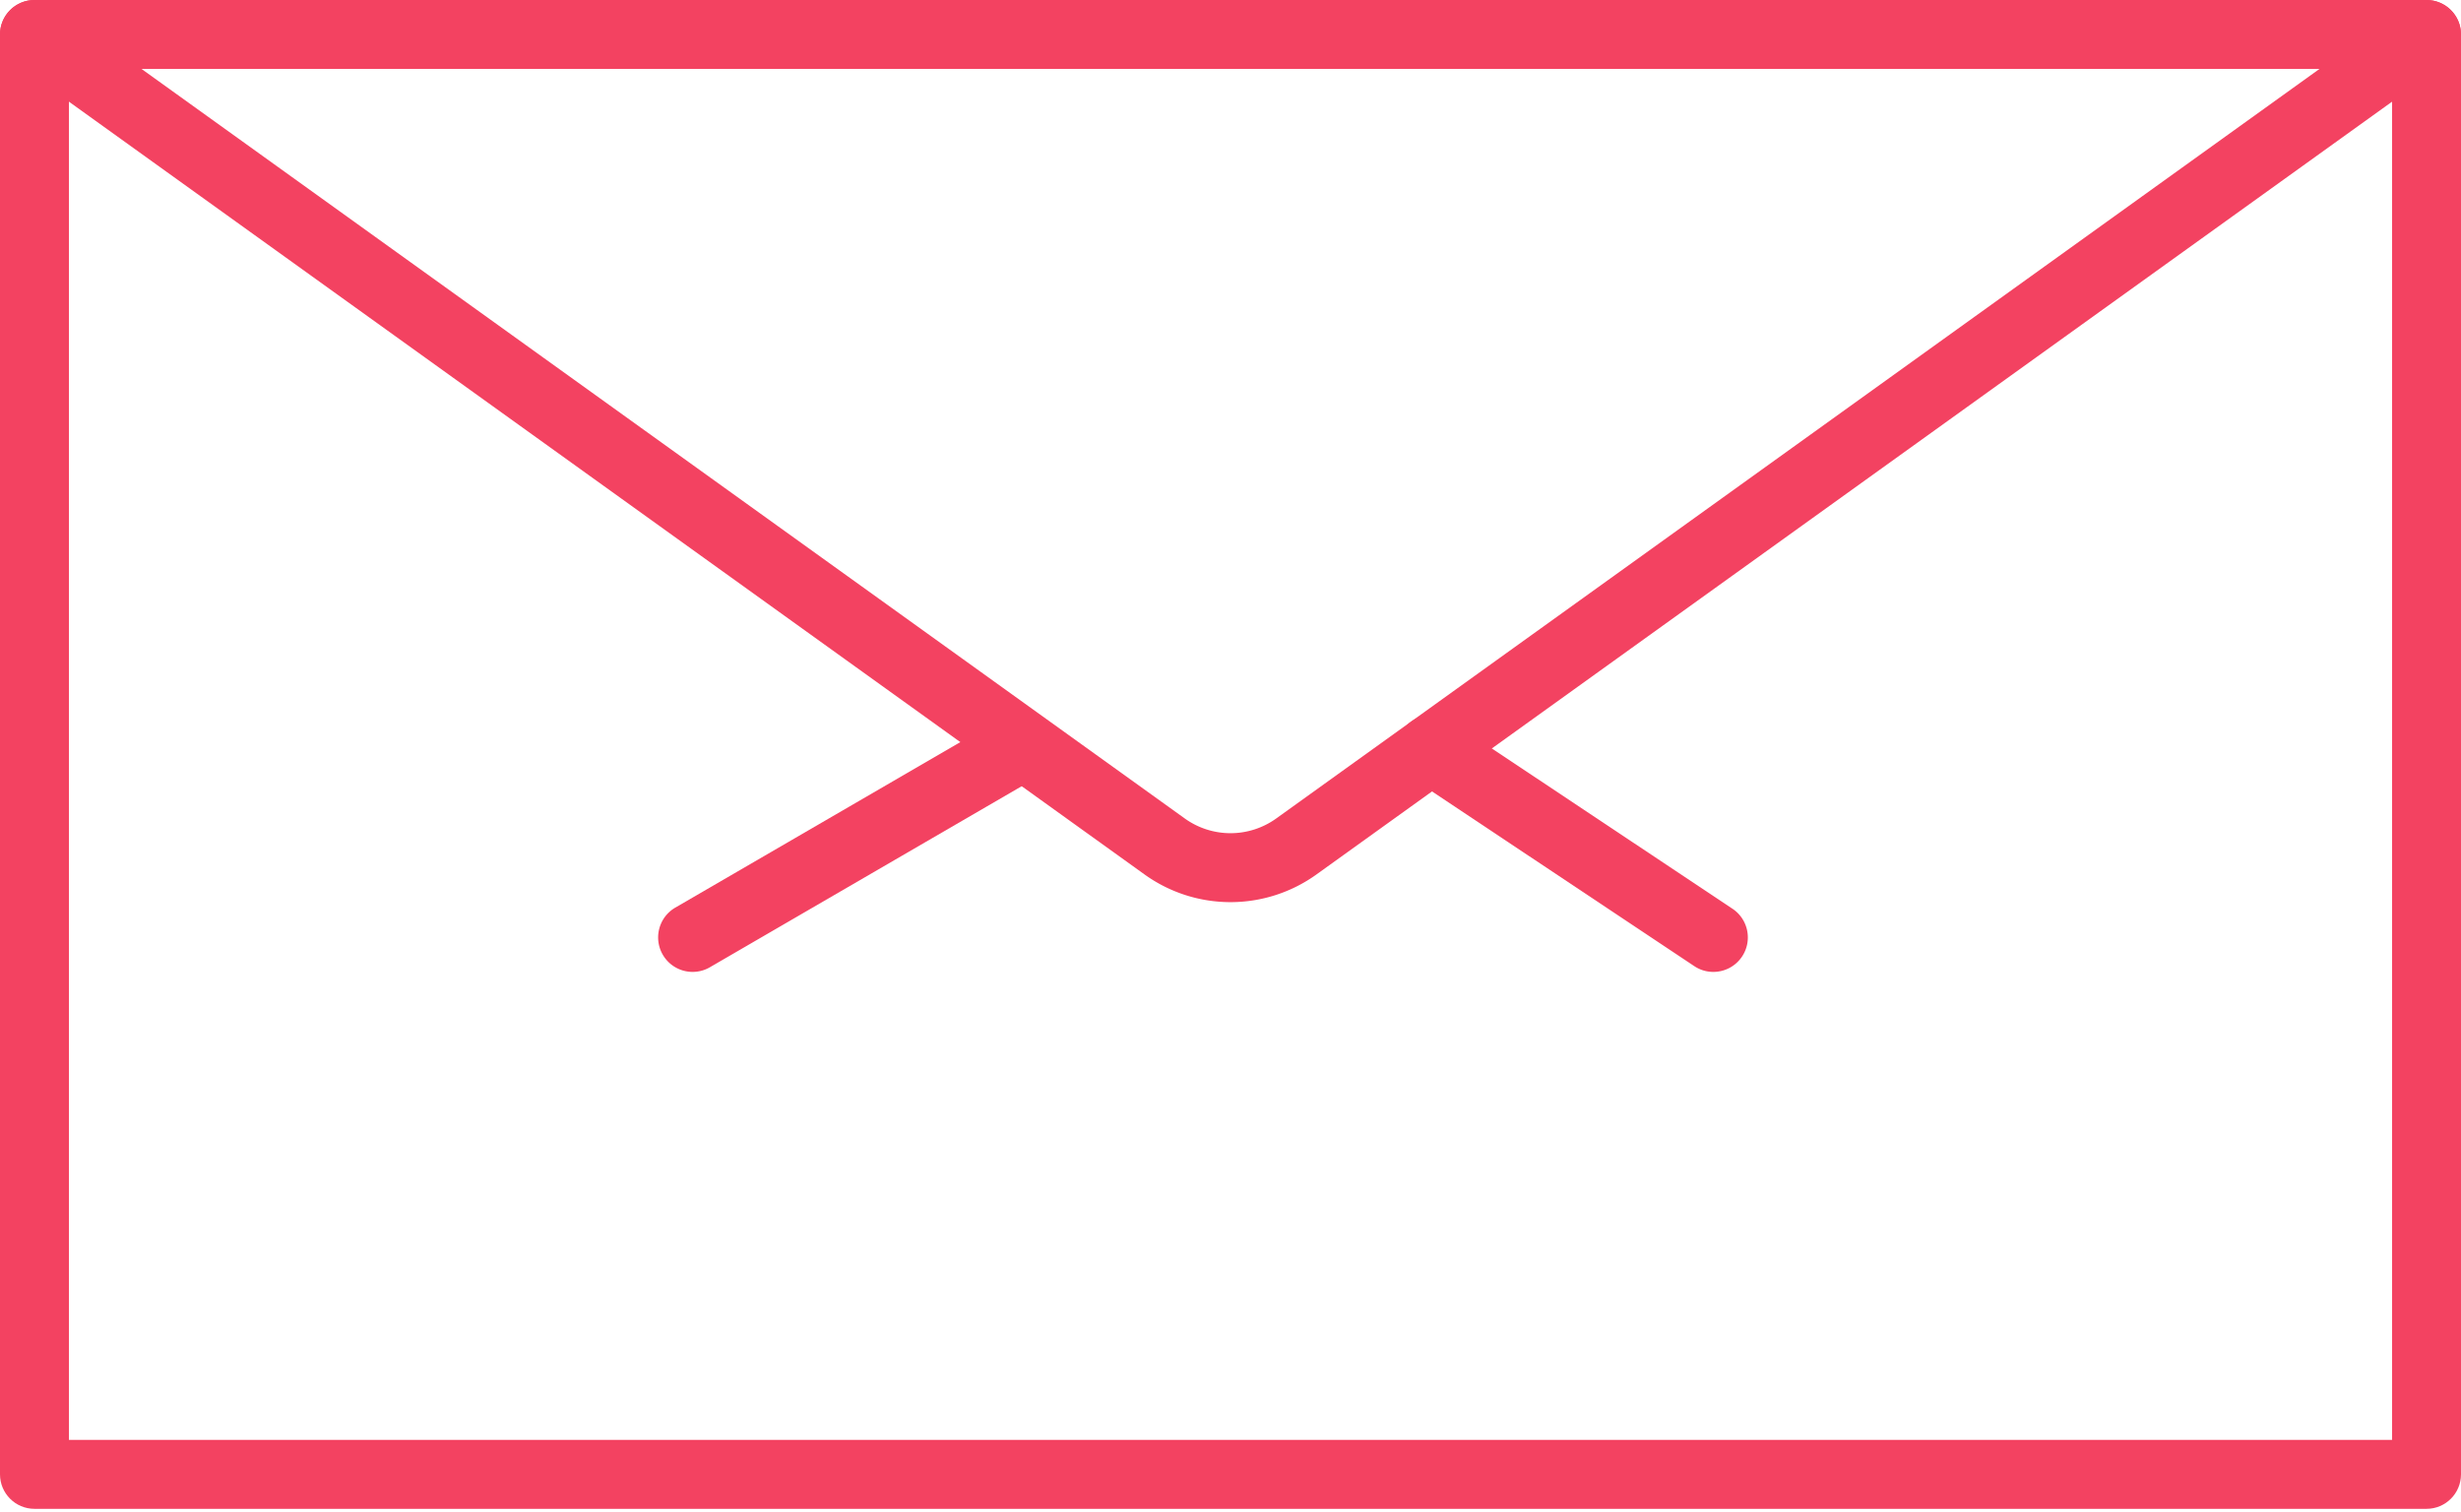 <svg xmlns="http://www.w3.org/2000/svg" viewBox="0 0 625 384" fill-rule="nonzero" stroke-linejoin="round" stroke-miterlimit="2" fill="#f34261" xmlns:v="https://vecta.io/nano"><path d="M17.508 365.686h589.983V17.508H17.508v348.178zm598.737 17.508H8.754c-4.835 0-8.754-3.92-8.754-8.754V8.754C0 3.92 3.919.001 8.754.001h607.491c4.835 0 8.753 3.919 8.753 8.753V374.44c0 4.834-3.918 8.754-8.753 8.754z"/><path d="M312.5 229.115c-7.655 0-15.308-2.346-21.841-7.038L3.647 15.865A8.76 8.76 0 0 1 1.644 3.647a8.76 8.76 0 0 1 12.219-2.002l287.012 206.213a19.91 19.91 0 0 0 23.25 0L611.137 1.645a8.76 8.76 0 0 1 12.218 2.002c2.82 3.927 1.925 9.397-2.002 12.218L334.341 222.077a37.39 37.39 0 0 1-21.841 7.038z"/><path d="M175.904 246.833c-3.017 0-5.954-1.562-7.578-4.361-2.427-4.18-1.005-9.538 3.175-11.965l83.368-48.404c4.18-2.428 9.538-1.007 11.966 3.175s1.006 9.538-3.175 11.965l-83.369 48.405c-1.381.803-2.893 1.185-4.387 1.185zm259.217 0a8.7 8.7 0 0 1-4.845-1.471l-71.64-47.722c-4.023-2.68-5.114-8.115-2.433-12.138a8.76 8.76 0 0 1 12.14-2.433l71.639 47.723c4.023 2.68 5.114 8.115 2.433 12.138-1.687 2.533-4.464 3.903-7.294 3.903z"/></svg>